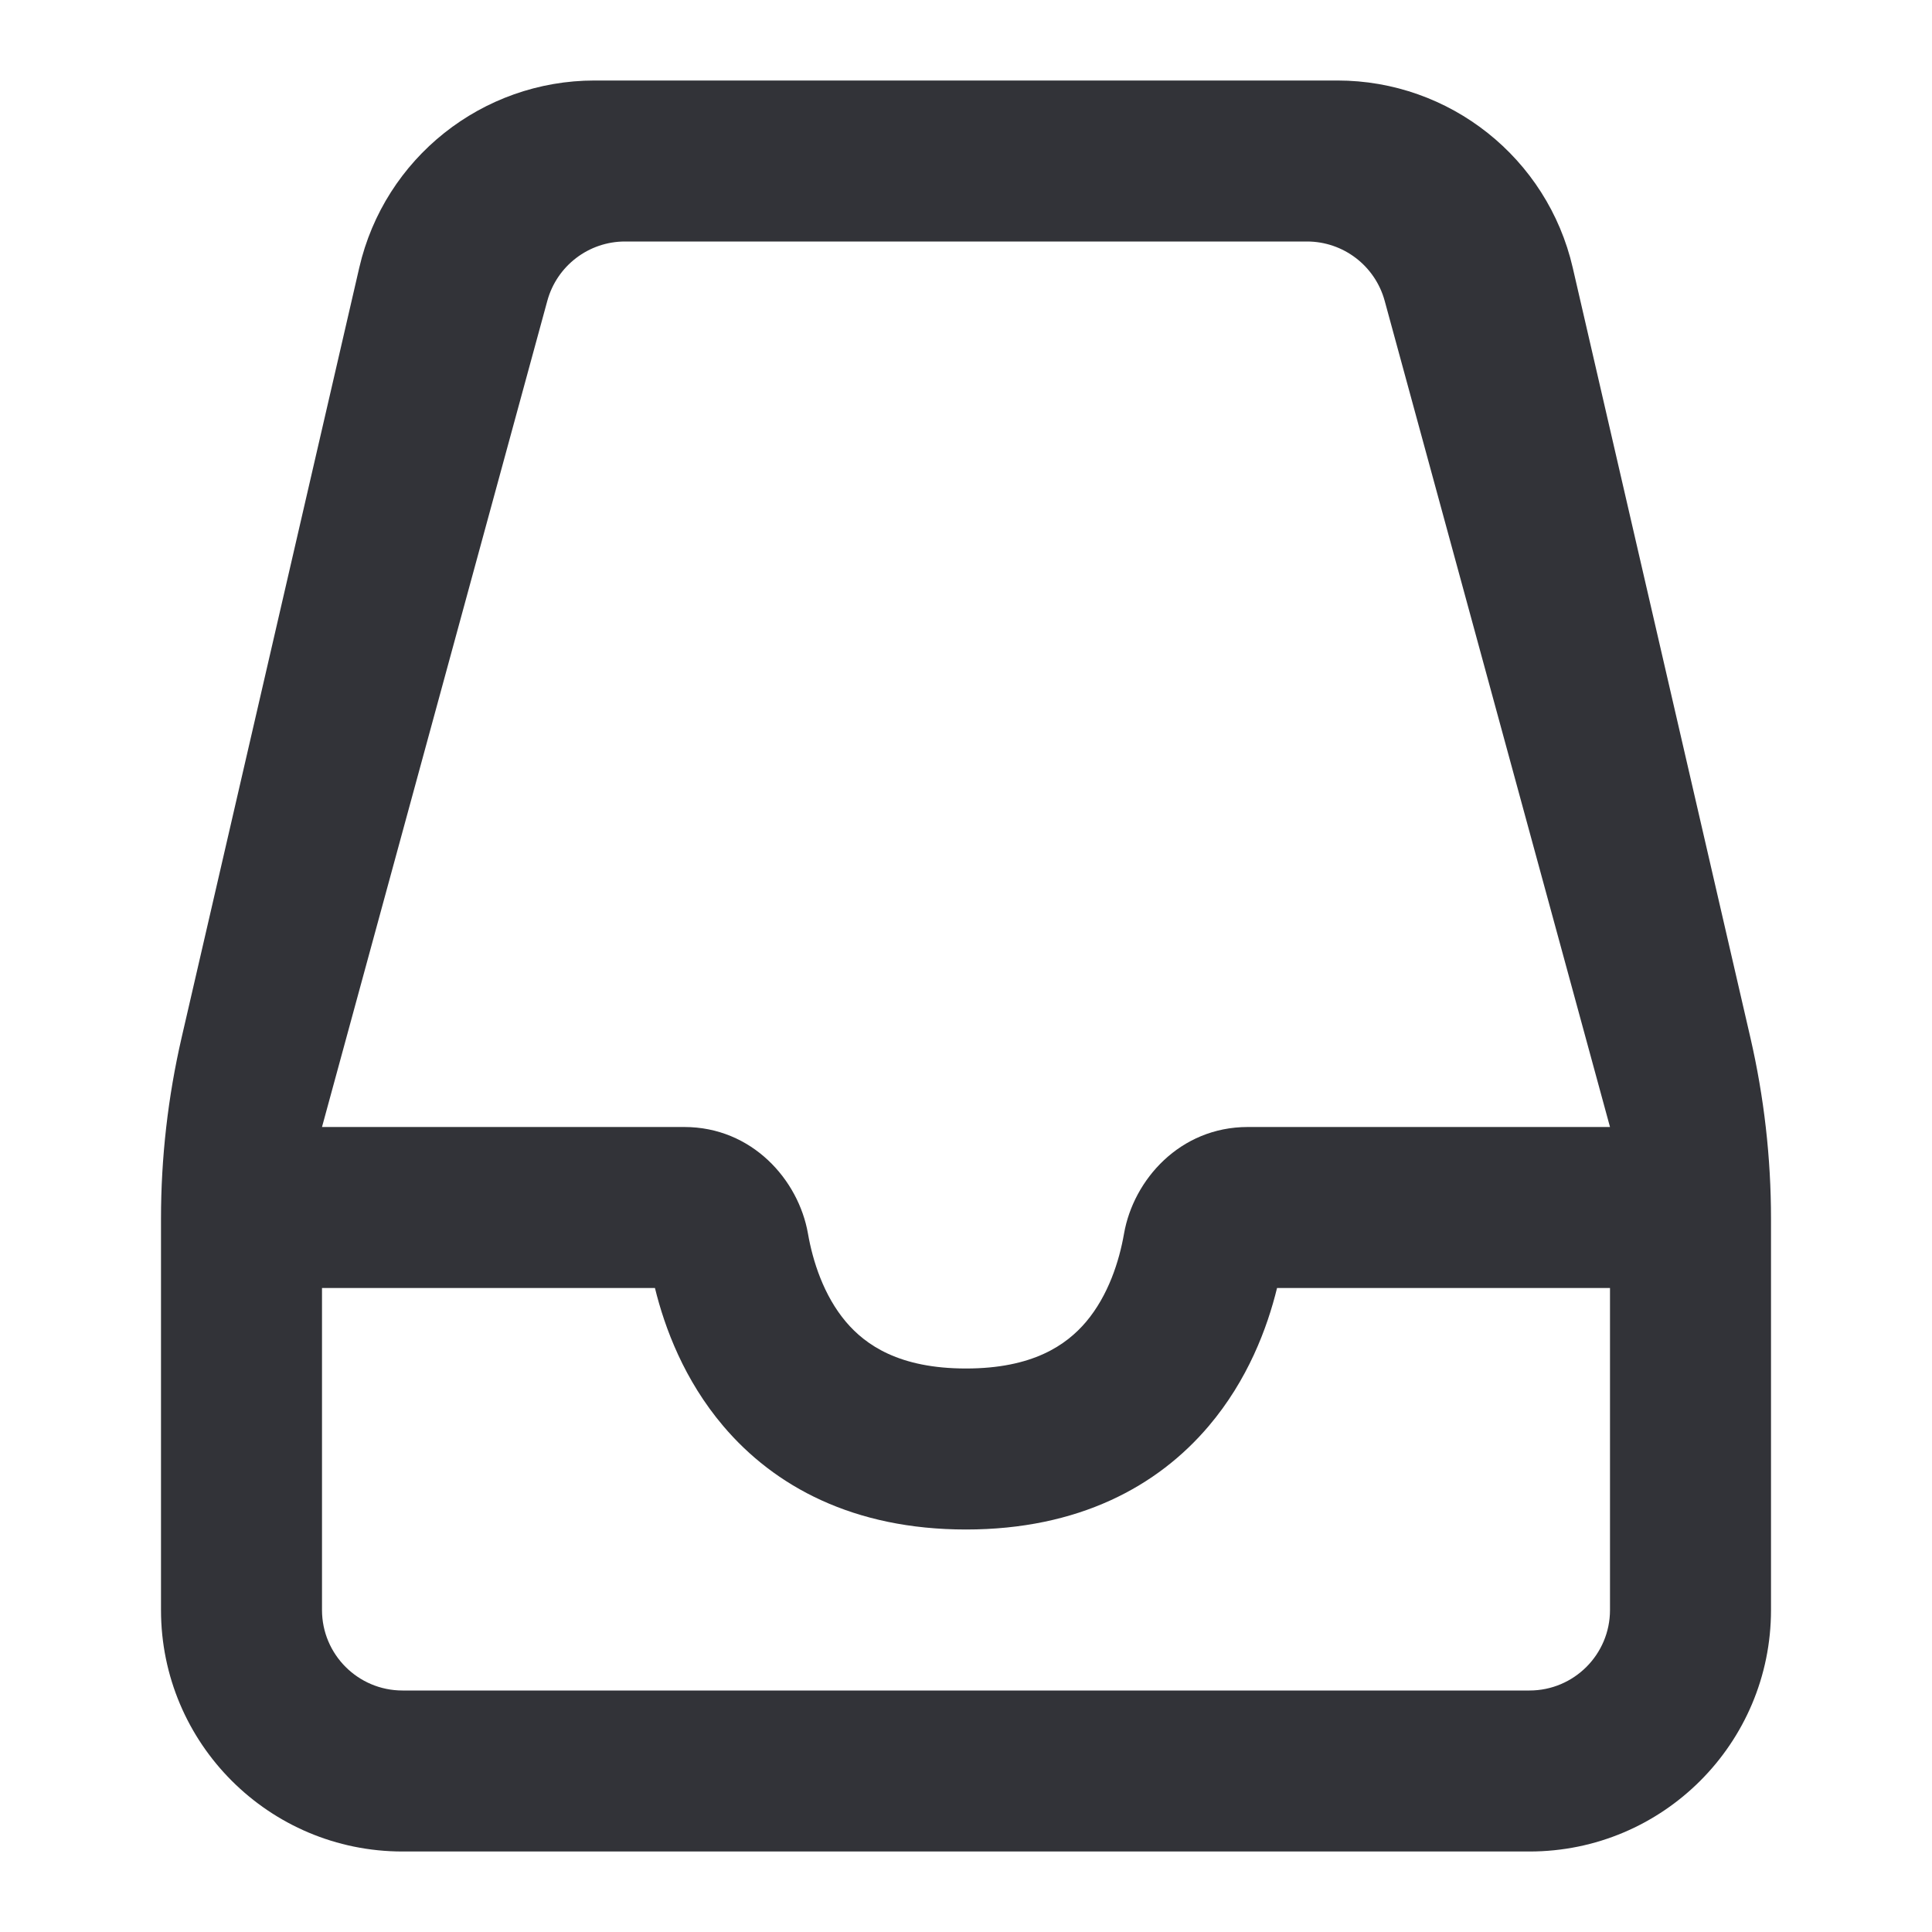 <svg width="24" height="24" viewBox="0 0 24 24" fill="none" xmlns="http://www.w3.org/2000/svg">
<path fill-rule="evenodd" clip-rule="evenodd" d="M16.613 1C18.01 1 19.223 1.964 19.537 3.325L21.744 12.89C21.914 13.628 22 14.382 22 15.139V20C22 21.657 20.657 23 19 23H5C3.343 23 2 21.657 2 20V15.139C2 14.382 2.086 13.628 2.256 12.89L4.463 3.325C4.777 1.964 5.99 1 7.387 1H16.613ZM16.236 3C16.687 3 17.082 3.302 17.201 3.737L20 14H15.5C14.659 14 14.08 14.655 13.963 15.325C13.904 15.664 13.769 16.092 13.491 16.421C13.246 16.709 12.829 17 12 17C11.171 17 10.754 16.709 10.509 16.421C10.231 16.092 10.096 15.664 10.037 15.325C9.92 14.655 9.341 14 8.5 14H4L6.799 3.737C6.918 3.302 7.313 3 7.764 3H16.236ZM4 16V20C4 20.552 4.448 21 5 21H19C19.552 21 20 20.552 20 20V16H15.864C15.742 16.498 15.501 17.142 15.016 17.714C14.38 18.465 13.397 19 12 19C10.603 19 9.62 18.465 8.984 17.714C8.499 17.142 8.258 16.498 8.136 16H4Z" fill="#323338"/>
</svg>

